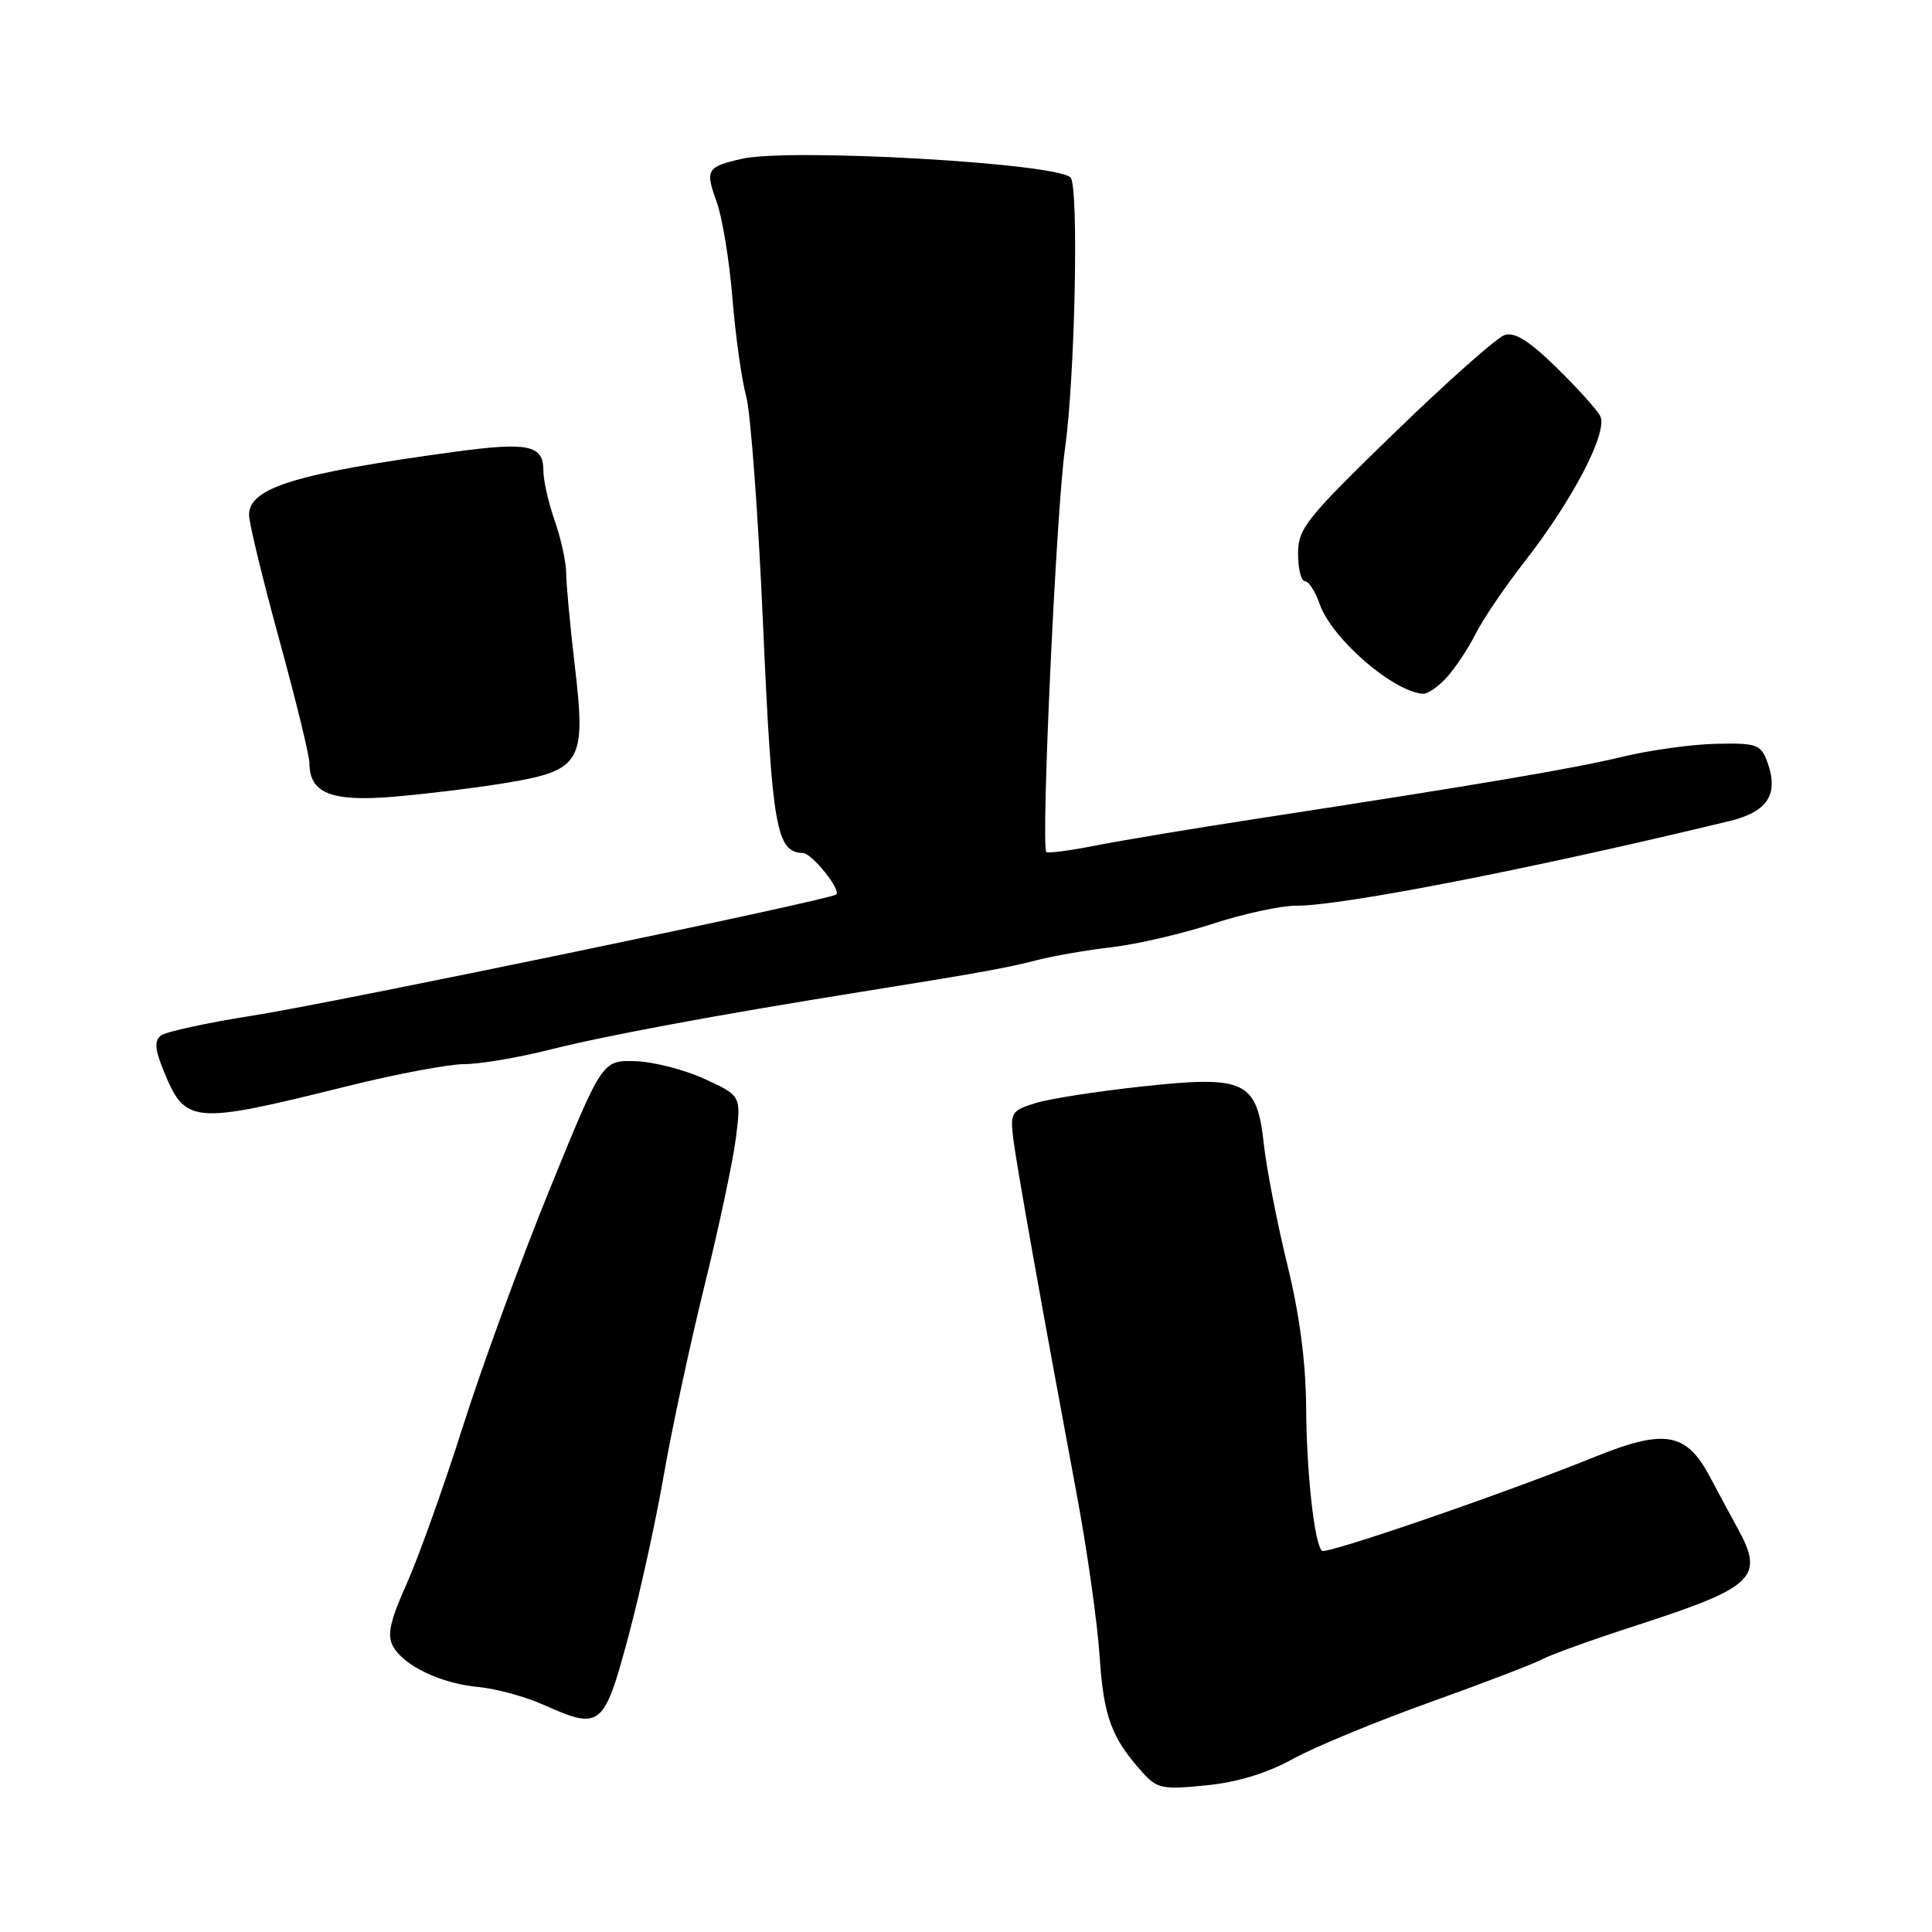 <?xml version="1.0" encoding="UTF-8" standalone="no"?>
<!DOCTYPE svg PUBLIC "-//W3C//DTD SVG 1.1//EN" "http://www.w3.org/Graphics/SVG/1.1/DTD/svg11.dtd" >
<svg xmlns="http://www.w3.org/2000/svg" xmlns:xlink="http://www.w3.org/1999/xlink" version="1.1" viewBox="0 0 256 256">
 <g >
 <path fill="currentColor"
d=" M 171.33 233.06 C 174.17 231.49 182.35 228.11 189.50 225.55 C 196.65 222.99 203.36 220.41 204.42 219.83 C 205.48 219.25 211.10 217.23 216.91 215.35 C 232.54 210.28 233.84 209.01 230.20 202.42 C 229.27 200.72 227.64 197.71 226.59 195.72 C 223.46 189.79 220.60 189.29 211.36 193.03 C 199.53 197.82 175.69 206.02 175.16 205.49 C 174.15 204.48 173.12 195.08 173.07 186.50 C 173.03 180.49 172.20 174.17 170.56 167.50 C 169.22 162.00 167.83 154.90 167.48 151.72 C 166.55 143.18 165.06 142.47 151.27 143.97 C 145.35 144.61 138.99 145.60 137.16 146.18 C 134.03 147.15 133.84 147.46 134.26 150.86 C 134.72 154.54 138.06 173.28 142.67 198.00 C 144.06 205.43 145.42 215.10 145.71 219.50 C 146.23 227.46 147.27 230.28 151.38 234.85 C 153.32 237.01 154.03 237.15 159.83 236.57 C 164.00 236.15 167.92 234.95 171.33 233.06 Z  M 83.22 217.00 C 84.78 211.22 86.90 201.55 87.95 195.50 C 89.00 189.45 91.42 178.18 93.33 170.44 C 95.24 162.71 97.12 153.87 97.51 150.79 C 98.21 145.19 98.21 145.19 93.35 142.96 C 90.68 141.73 86.54 140.68 84.15 140.61 C 79.80 140.50 79.80 140.50 72.87 157.50 C 69.06 166.85 63.87 181.03 61.34 189.00 C 58.81 196.97 55.45 206.36 53.89 209.85 C 51.71 214.70 51.27 216.64 52.05 218.09 C 53.45 220.71 58.37 223.07 63.42 223.54 C 65.76 223.76 69.65 224.83 72.08 225.92 C 79.56 229.27 80.03 228.88 83.22 217.00 Z  M 46.16 143.89 C 52.57 142.30 59.49 141.00 61.54 141.00 C 63.58 141.00 68.69 140.14 72.88 139.08 C 80.32 137.21 94.83 134.51 114.00 131.44 C 129.56 128.95 133.30 128.28 137.50 127.20 C 139.70 126.64 144.16 125.87 147.40 125.50 C 150.65 125.12 156.62 123.73 160.68 122.41 C 164.74 121.08 169.74 120.00 171.78 120.01 C 177.85 120.03 203.19 115.08 229.18 108.79 C 234.31 107.55 235.77 105.17 234.11 100.78 C 233.30 98.65 232.65 98.43 227.35 98.56 C 224.13 98.63 218.57 99.41 215.00 100.27 C 208.59 101.83 195.96 103.97 166.50 108.49 C 158.25 109.76 148.67 111.35 145.22 112.03 C 141.77 112.71 138.80 113.10 138.64 112.89 C 137.91 111.95 139.96 67.63 141.11 59.50 C 142.45 50.06 142.97 24.64 141.85 23.52 C 139.94 21.60 104.70 19.60 98.31 21.04 C 93.63 22.10 93.41 22.48 94.97 26.78 C 95.71 28.82 96.65 34.55 97.05 39.50 C 97.45 44.45 98.27 50.30 98.87 52.50 C 99.47 54.70 100.48 68.42 101.12 83.00 C 102.31 109.78 102.86 112.93 106.40 113.03 C 107.58 113.07 111.45 117.88 110.82 118.52 C 110.11 119.22 44.62 132.81 33.50 134.57 C 27.45 135.52 21.97 136.71 21.33 137.21 C 20.44 137.90 20.52 139.02 21.65 141.81 C 24.58 148.99 25.35 149.06 46.16 143.89 Z  M 66.87 103.77 C 77.05 102.10 77.68 101.05 76.16 88.19 C 75.54 82.86 75.02 77.33 75.02 75.89 C 75.01 74.46 74.33 71.36 73.51 69.01 C 72.68 66.67 72.00 63.67 72.00 62.34 C 72.00 58.96 70.01 58.54 60.15 59.88 C 39.13 62.74 33.00 64.63 33.00 68.24 C 33.00 69.29 34.80 76.72 37.00 84.74 C 39.20 92.77 41.00 100.13 41.00 101.10 C 41.00 105.07 43.84 106.24 51.92 105.59 C 56.09 105.25 62.82 104.43 66.87 103.77 Z  M 191.71 89.75 C 192.84 88.51 194.55 85.92 195.52 84.00 C 196.48 82.08 199.40 77.77 202.00 74.44 C 208.46 66.17 213.15 57.13 212.02 55.09 C 211.54 54.21 208.92 51.32 206.19 48.65 C 202.61 45.15 200.70 43.96 199.36 44.40 C 198.34 44.73 191.76 50.57 184.75 57.37 C 173.03 68.74 172.00 70.03 172.00 73.37 C 172.00 75.37 172.41 77.00 172.90 77.00 C 173.40 77.00 174.28 78.36 174.86 80.03 C 176.46 84.62 184.60 91.68 188.58 91.93 C 189.17 91.97 190.58 90.99 191.71 89.75 Z "/>
</g>
</svg>